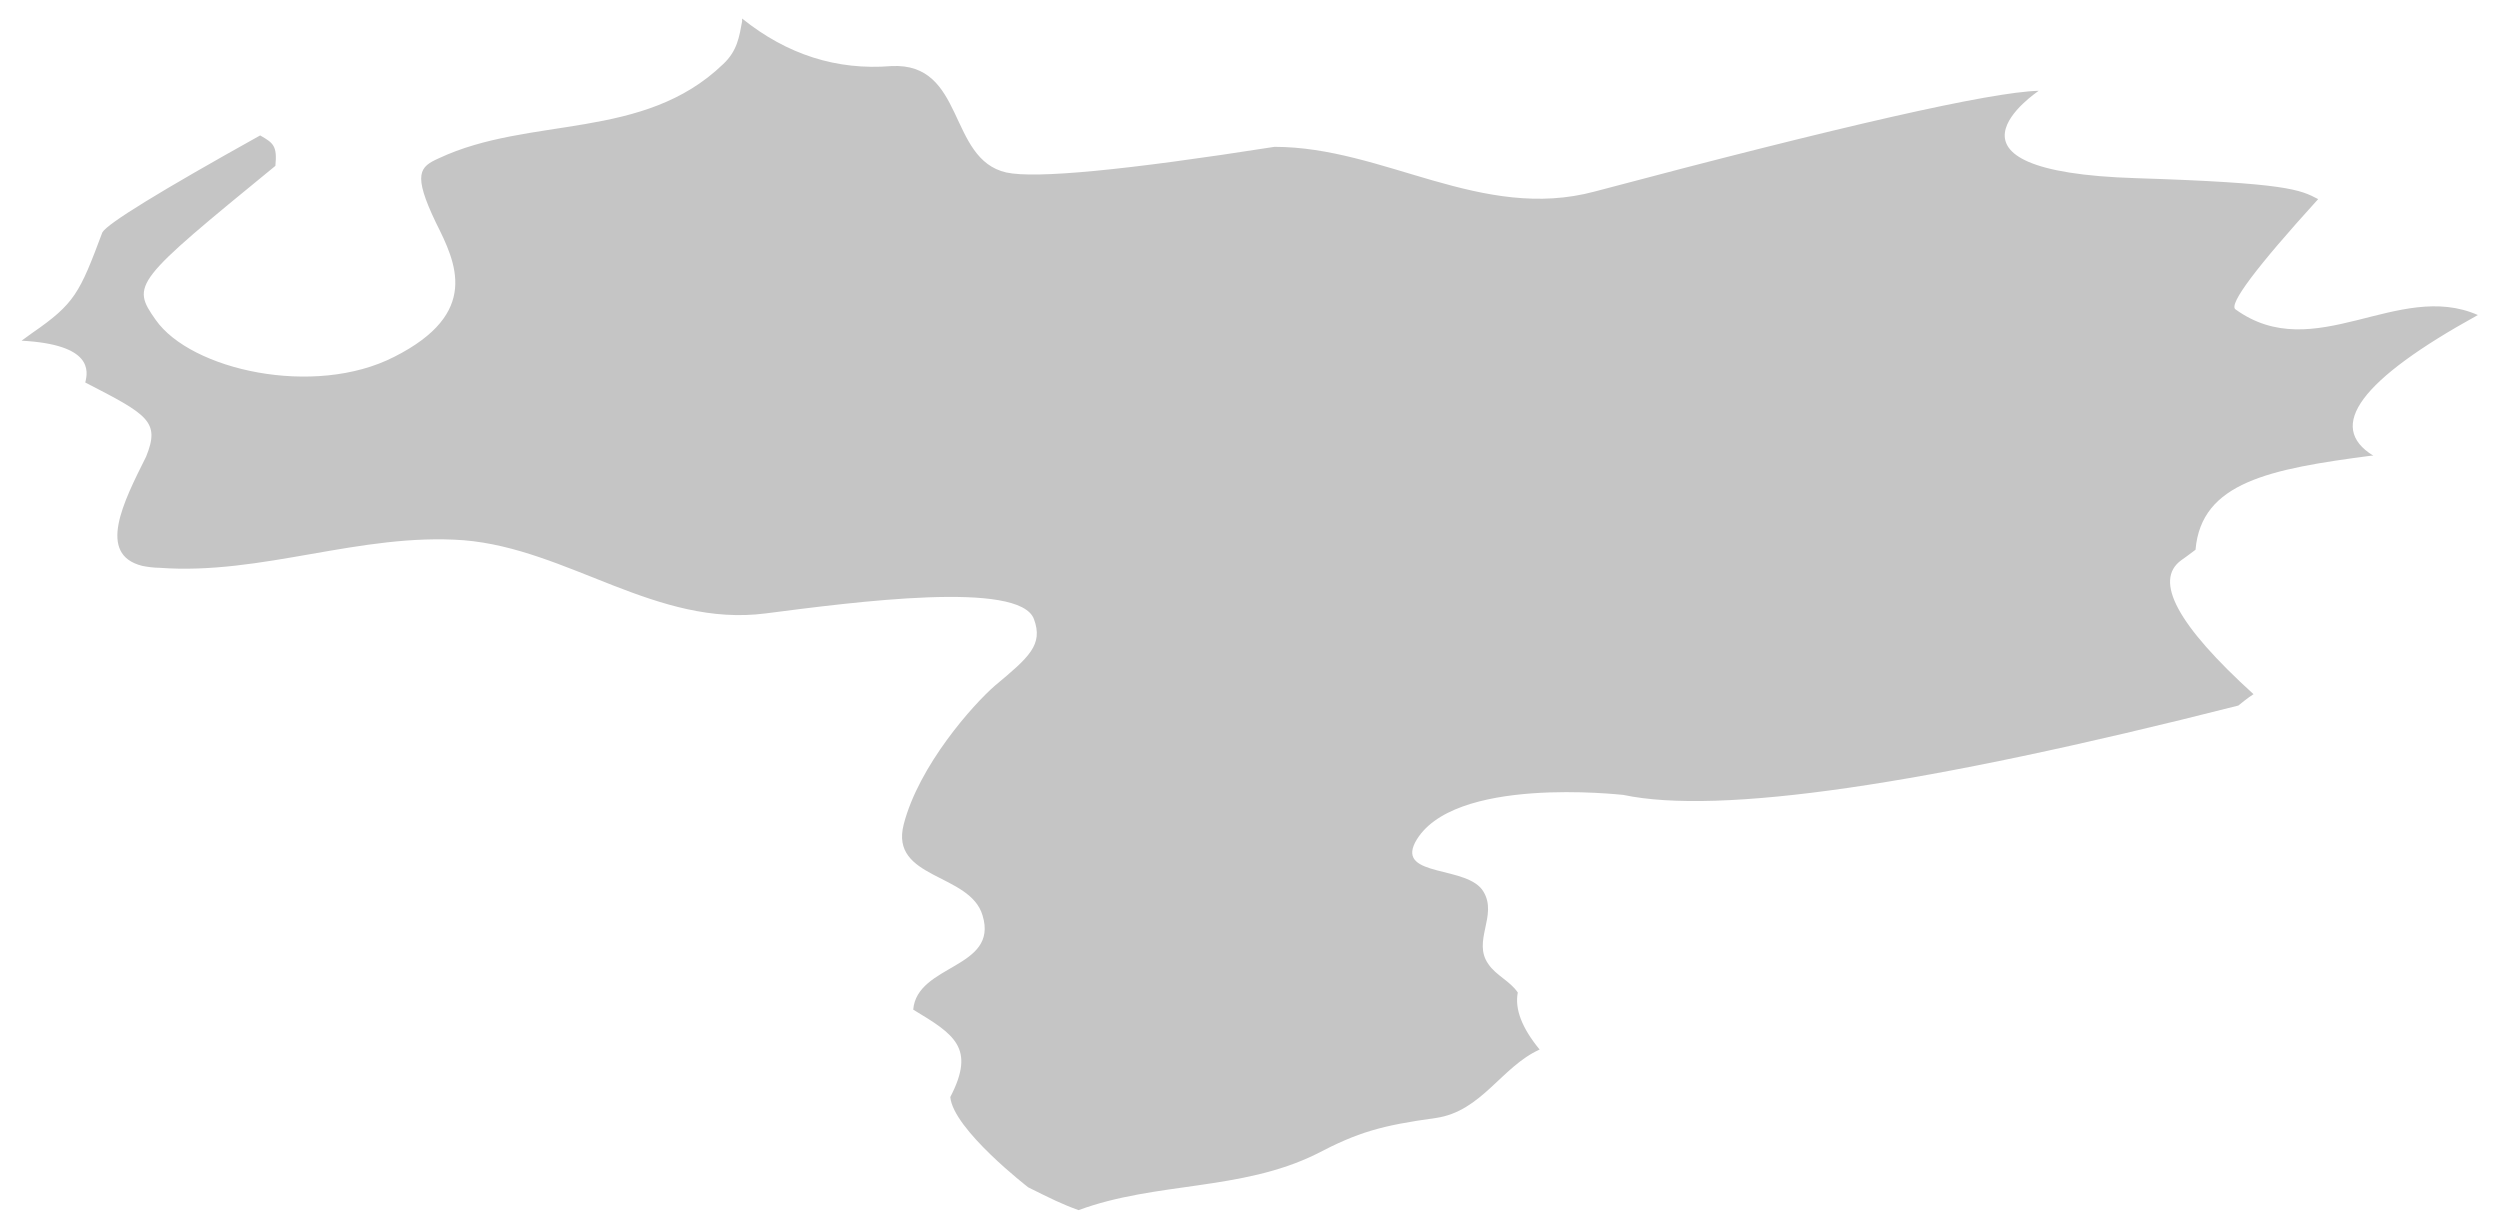 <svg width="76" height="37" viewBox="0 0 76 37" fill="none" xmlns="http://www.w3.org/2000/svg">
<path d="M22.56 0.651C22.474 1.113 22.416 1.547 21.982 1.951C19.555 4.291 16.116 3.511 13.342 4.811C12.764 5.071 12.533 5.273 13.255 6.775C13.862 7.988 14.614 9.519 11.984 10.848C9.557 12.09 5.8 11.252 4.731 9.721C3.979 8.653 4.066 8.566 8.372 5.042C8.43 4.435 8.314 4.349 7.909 4.117C4.866 5.812 3.267 6.794 3.112 7.064C2.419 8.913 2.274 9.23 0.974 10.126C0.887 10.184 0.743 10.299 0.656 10.357C2.824 10.473 2.679 11.281 2.592 11.628C4.5 12.61 4.875 12.812 4.442 13.881C3.748 15.268 2.939 16.856 4.326 17.203C4.471 17.232 4.673 17.261 4.846 17.261C7.967 17.492 10.944 16.192 14.094 16.423C17.272 16.683 19.96 19.081 23.283 18.647C25.97 18.301 30.998 17.636 31.432 18.821C31.721 19.601 31.287 19.976 30.247 20.843C29.582 21.42 27.935 23.269 27.473 25.06C27.039 26.735 29.496 26.533 29.871 27.833C30.363 29.451 27.878 29.306 27.762 30.693C29.005 31.444 29.669 31.848 28.889 33.35C28.976 34.333 31.258 36.095 31.258 36.095C31.952 36.441 32.299 36.614 32.79 36.788C35.131 35.921 37.731 36.21 40.014 35.084C41.286 34.419 41.979 34.217 43.655 33.986C45.042 33.784 45.649 32.426 46.805 31.906C46.266 31.251 46.044 30.674 46.141 30.173C45.909 29.826 45.476 29.653 45.245 29.306C44.753 28.613 45.534 27.833 45.1 27.111C44.638 26.302 42.471 26.678 43.02 25.609C44.118 23.558 49.29 24.165 49.348 24.165C52.257 24.781 58.489 23.876 68.045 21.449C68.045 21.449 68.362 21.189 68.507 21.103C66.195 19.003 65.463 17.646 66.311 17.03C66.311 17.03 66.6 16.827 66.744 16.712C66.918 14.661 68.998 14.257 72.09 13.852H72.148C70.703 12.966 71.763 11.541 75.327 9.577C72.899 8.508 70.356 11.137 67.958 9.404C67.746 9.25 68.584 8.133 70.472 6.053C69.923 5.764 69.518 5.562 64.953 5.417C58.277 5.215 61.947 2.789 61.976 2.76C60.512 2.798 56.014 3.819 48.481 5.822C45.042 6.746 42.066 4.464 38.743 4.464C34.196 5.177 31.48 5.437 30.594 5.244C28.802 4.84 29.351 1.893 27.097 2.009C25.44 2.144 23.928 1.662 22.56 0.564" fill="#C5C5C5"/>
</svg>
